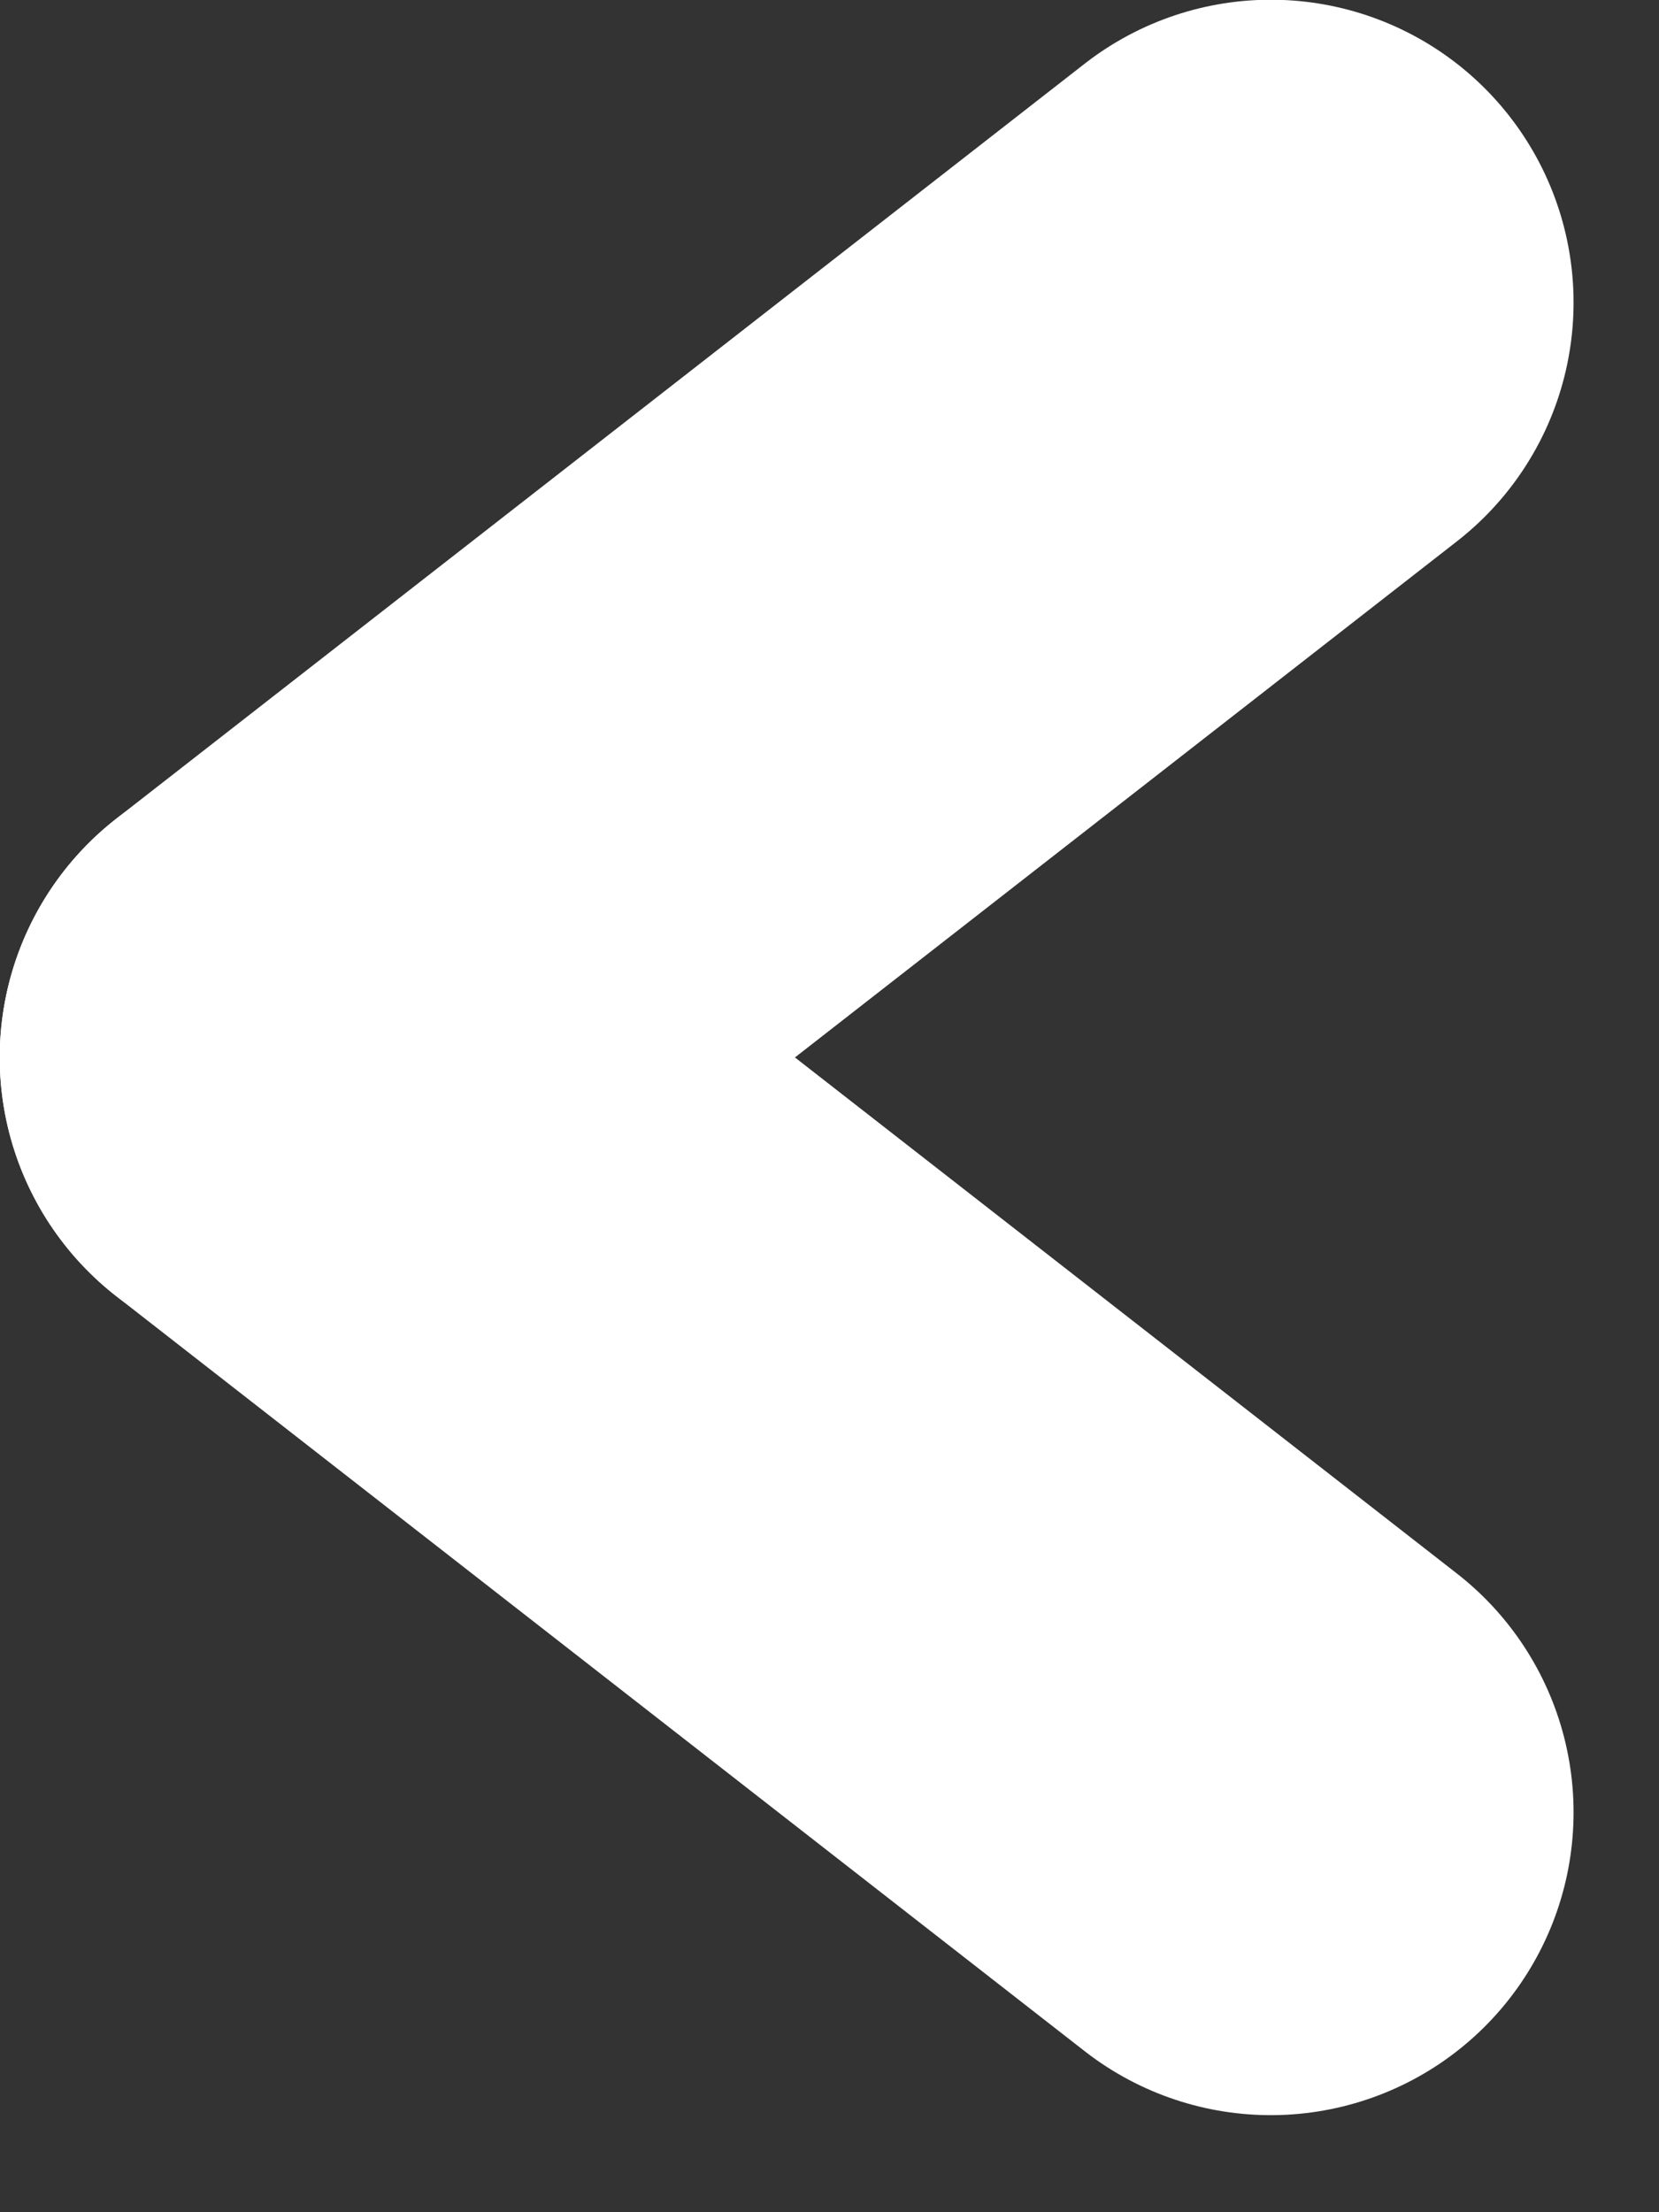 <?xml version="1.0" encoding="UTF-8" standalone="no"?><!DOCTYPE svg PUBLIC "-//W3C//DTD SVG 1.1//EN" "http://www.w3.org/Graphics/SVG/1.1/DTD/svg11.dtd"><svg width="100%" height="100%" viewBox="0 0 6 8" version="1.1" xmlns="http://www.w3.org/2000/svg" xmlns:xlink="http://www.w3.org/1999/xlink" xml:space="preserve" xmlns:serif="http://www.serif.com/" style="fill-rule:evenodd;clip-rule:evenodd;stroke-linecap:round;stroke-linejoin:round;stroke-miterlimit:1.5;"><rect x="0" y="0" width="6" height="8" fill="#333333" stroke="none"/><g><path d="M4.596,1.094l-3.502,2.73" style="fill:none;stroke:#fff;stroke-width:2.19px;"/><path d="M4.596,6.554l-3.502,-2.73" style="fill:none;stroke:#fff;stroke-width:2.19px;"/></g></svg>